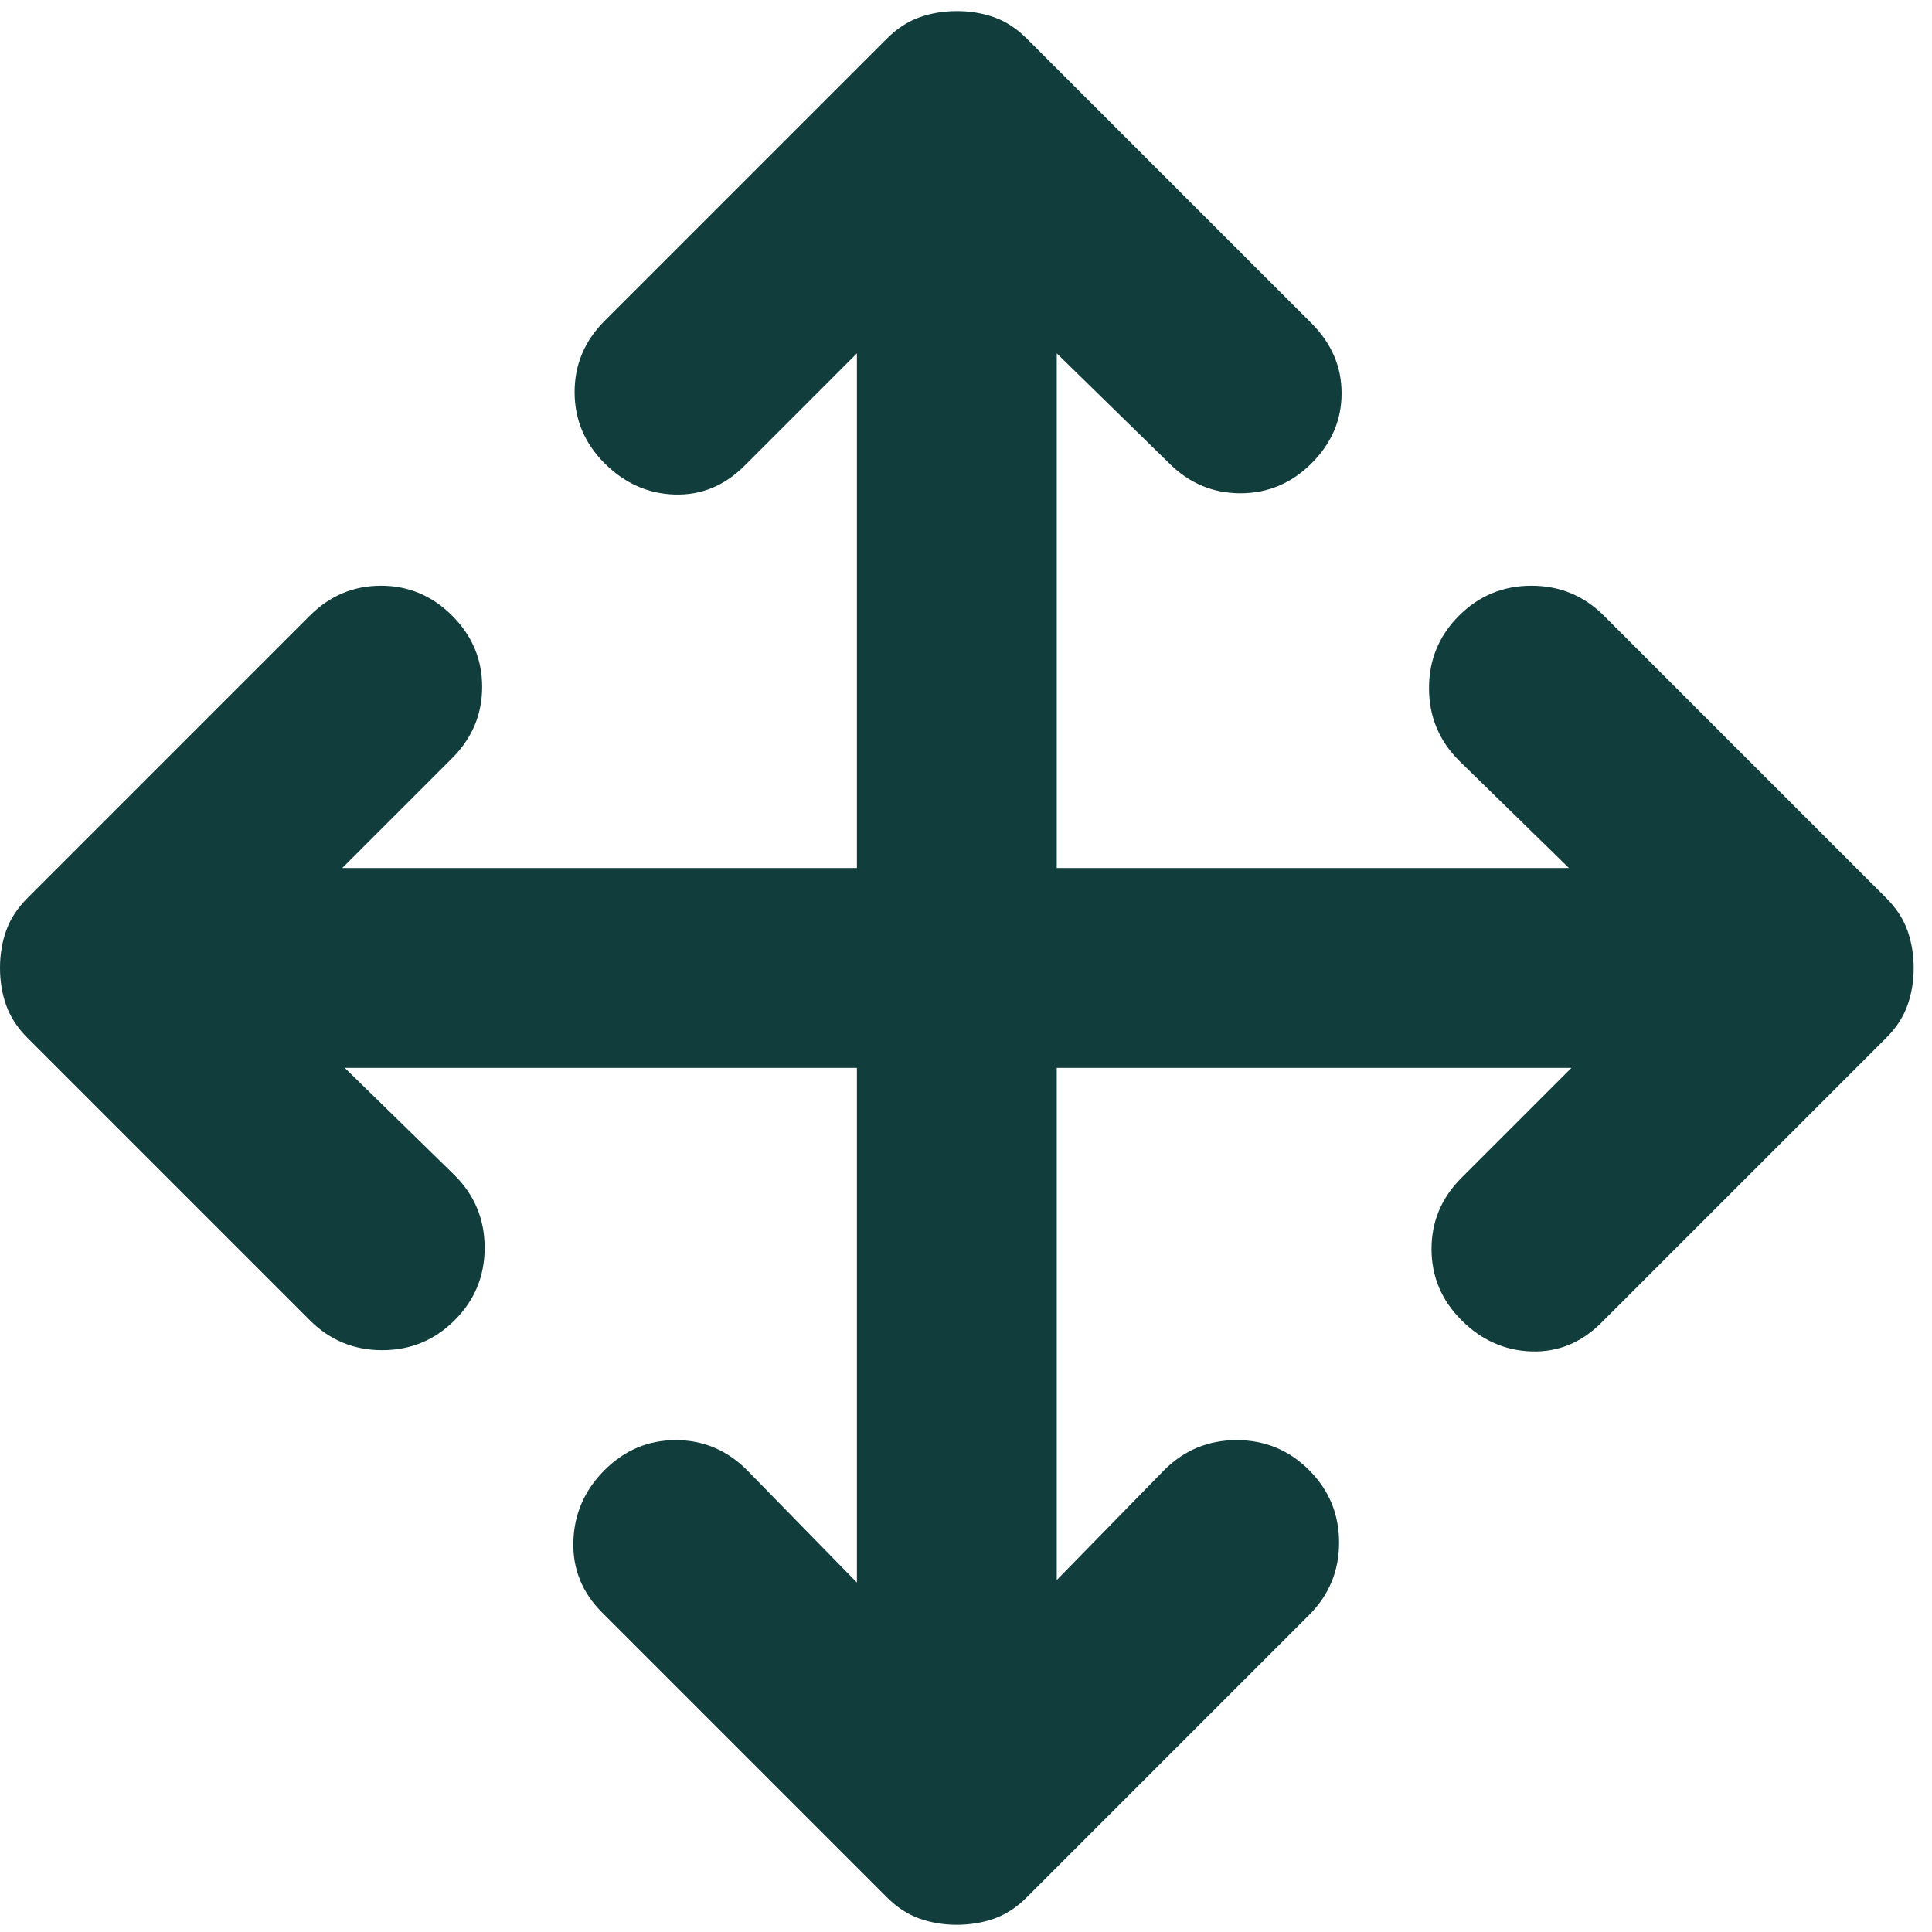 <svg width="87" height="87" viewBox="0 0 87 87" fill="none" xmlns="http://www.w3.org/2000/svg">
<path d="M38.587 48.087H15.525L20.475 52.925C21.375 53.825 21.825 54.913 21.825 56.188C21.825 57.462 21.375 58.55 20.475 59.45C19.575 60.35 18.488 60.8 17.212 60.8C15.938 60.8 14.85 60.35 13.95 59.45L1.238 46.737C0.787 46.288 0.469 45.8 0.281 45.275C0.094 44.75 0 44.188 0 43.587C0 42.987 0.094 42.425 0.281 41.9C0.469 41.375 0.787 40.888 1.238 40.438L13.95 27.725C14.85 26.825 15.919 26.375 17.156 26.375C18.394 26.375 19.462 26.825 20.363 27.725C21.262 28.625 21.712 29.694 21.712 30.931C21.712 32.169 21.262 33.237 20.363 34.138L15.412 39.087H38.587V15.912L33.525 20.975C32.625 21.875 31.575 22.306 30.375 22.269C29.175 22.231 28.125 21.762 27.225 20.863C26.325 19.962 25.875 18.894 25.875 17.656C25.875 16.419 26.325 15.35 27.225 14.45L39.938 1.738C40.388 1.288 40.875 0.969 41.4 0.781C41.925 0.594 42.487 0.5 43.087 0.5C43.688 0.5 44.25 0.594 44.775 0.781C45.3 0.969 45.788 1.288 46.237 1.738L59.062 14.562C59.962 15.463 60.413 16.512 60.413 17.712C60.413 18.913 59.962 19.962 59.062 20.863C58.163 21.762 57.094 22.212 55.856 22.212C54.619 22.212 53.55 21.762 52.65 20.863L47.587 15.912V39.087H70.65L65.7 34.25C64.8 33.35 64.35 32.263 64.35 30.988C64.35 29.712 64.8 28.625 65.7 27.725C66.6 26.825 67.688 26.375 68.963 26.375C70.237 26.375 71.325 26.825 72.225 27.725L84.938 40.438C85.388 40.888 85.706 41.375 85.894 41.9C86.081 42.425 86.175 42.987 86.175 43.587C86.175 44.188 86.081 44.75 85.894 45.275C85.706 45.8 85.388 46.288 84.938 46.737L72.112 59.562C71.213 60.462 70.162 60.894 68.963 60.856C67.763 60.819 66.713 60.35 65.812 59.45C64.912 58.55 64.463 57.481 64.463 56.244C64.463 55.006 64.912 53.938 65.812 53.038L70.763 48.087H47.587V71.15L52.425 66.2C53.325 65.3 54.413 64.85 55.688 64.85C56.962 64.85 58.05 65.3 58.95 66.2C59.85 67.1 60.3 68.188 60.3 69.463C60.3 70.737 59.85 71.825 58.95 72.725L46.237 85.438C45.788 85.888 45.3 86.206 44.775 86.394C44.25 86.581 43.688 86.675 43.087 86.675C42.487 86.675 41.925 86.581 41.4 86.394C40.875 86.206 40.388 85.888 39.938 85.438L27.113 72.612C26.212 71.713 25.781 70.644 25.819 69.406C25.856 68.169 26.325 67.1 27.225 66.2C28.125 65.3 29.194 64.85 30.431 64.85C31.669 64.85 32.737 65.3 33.638 66.2L38.587 71.263V48.087Z" fill="#113E3C"/>
</svg>
